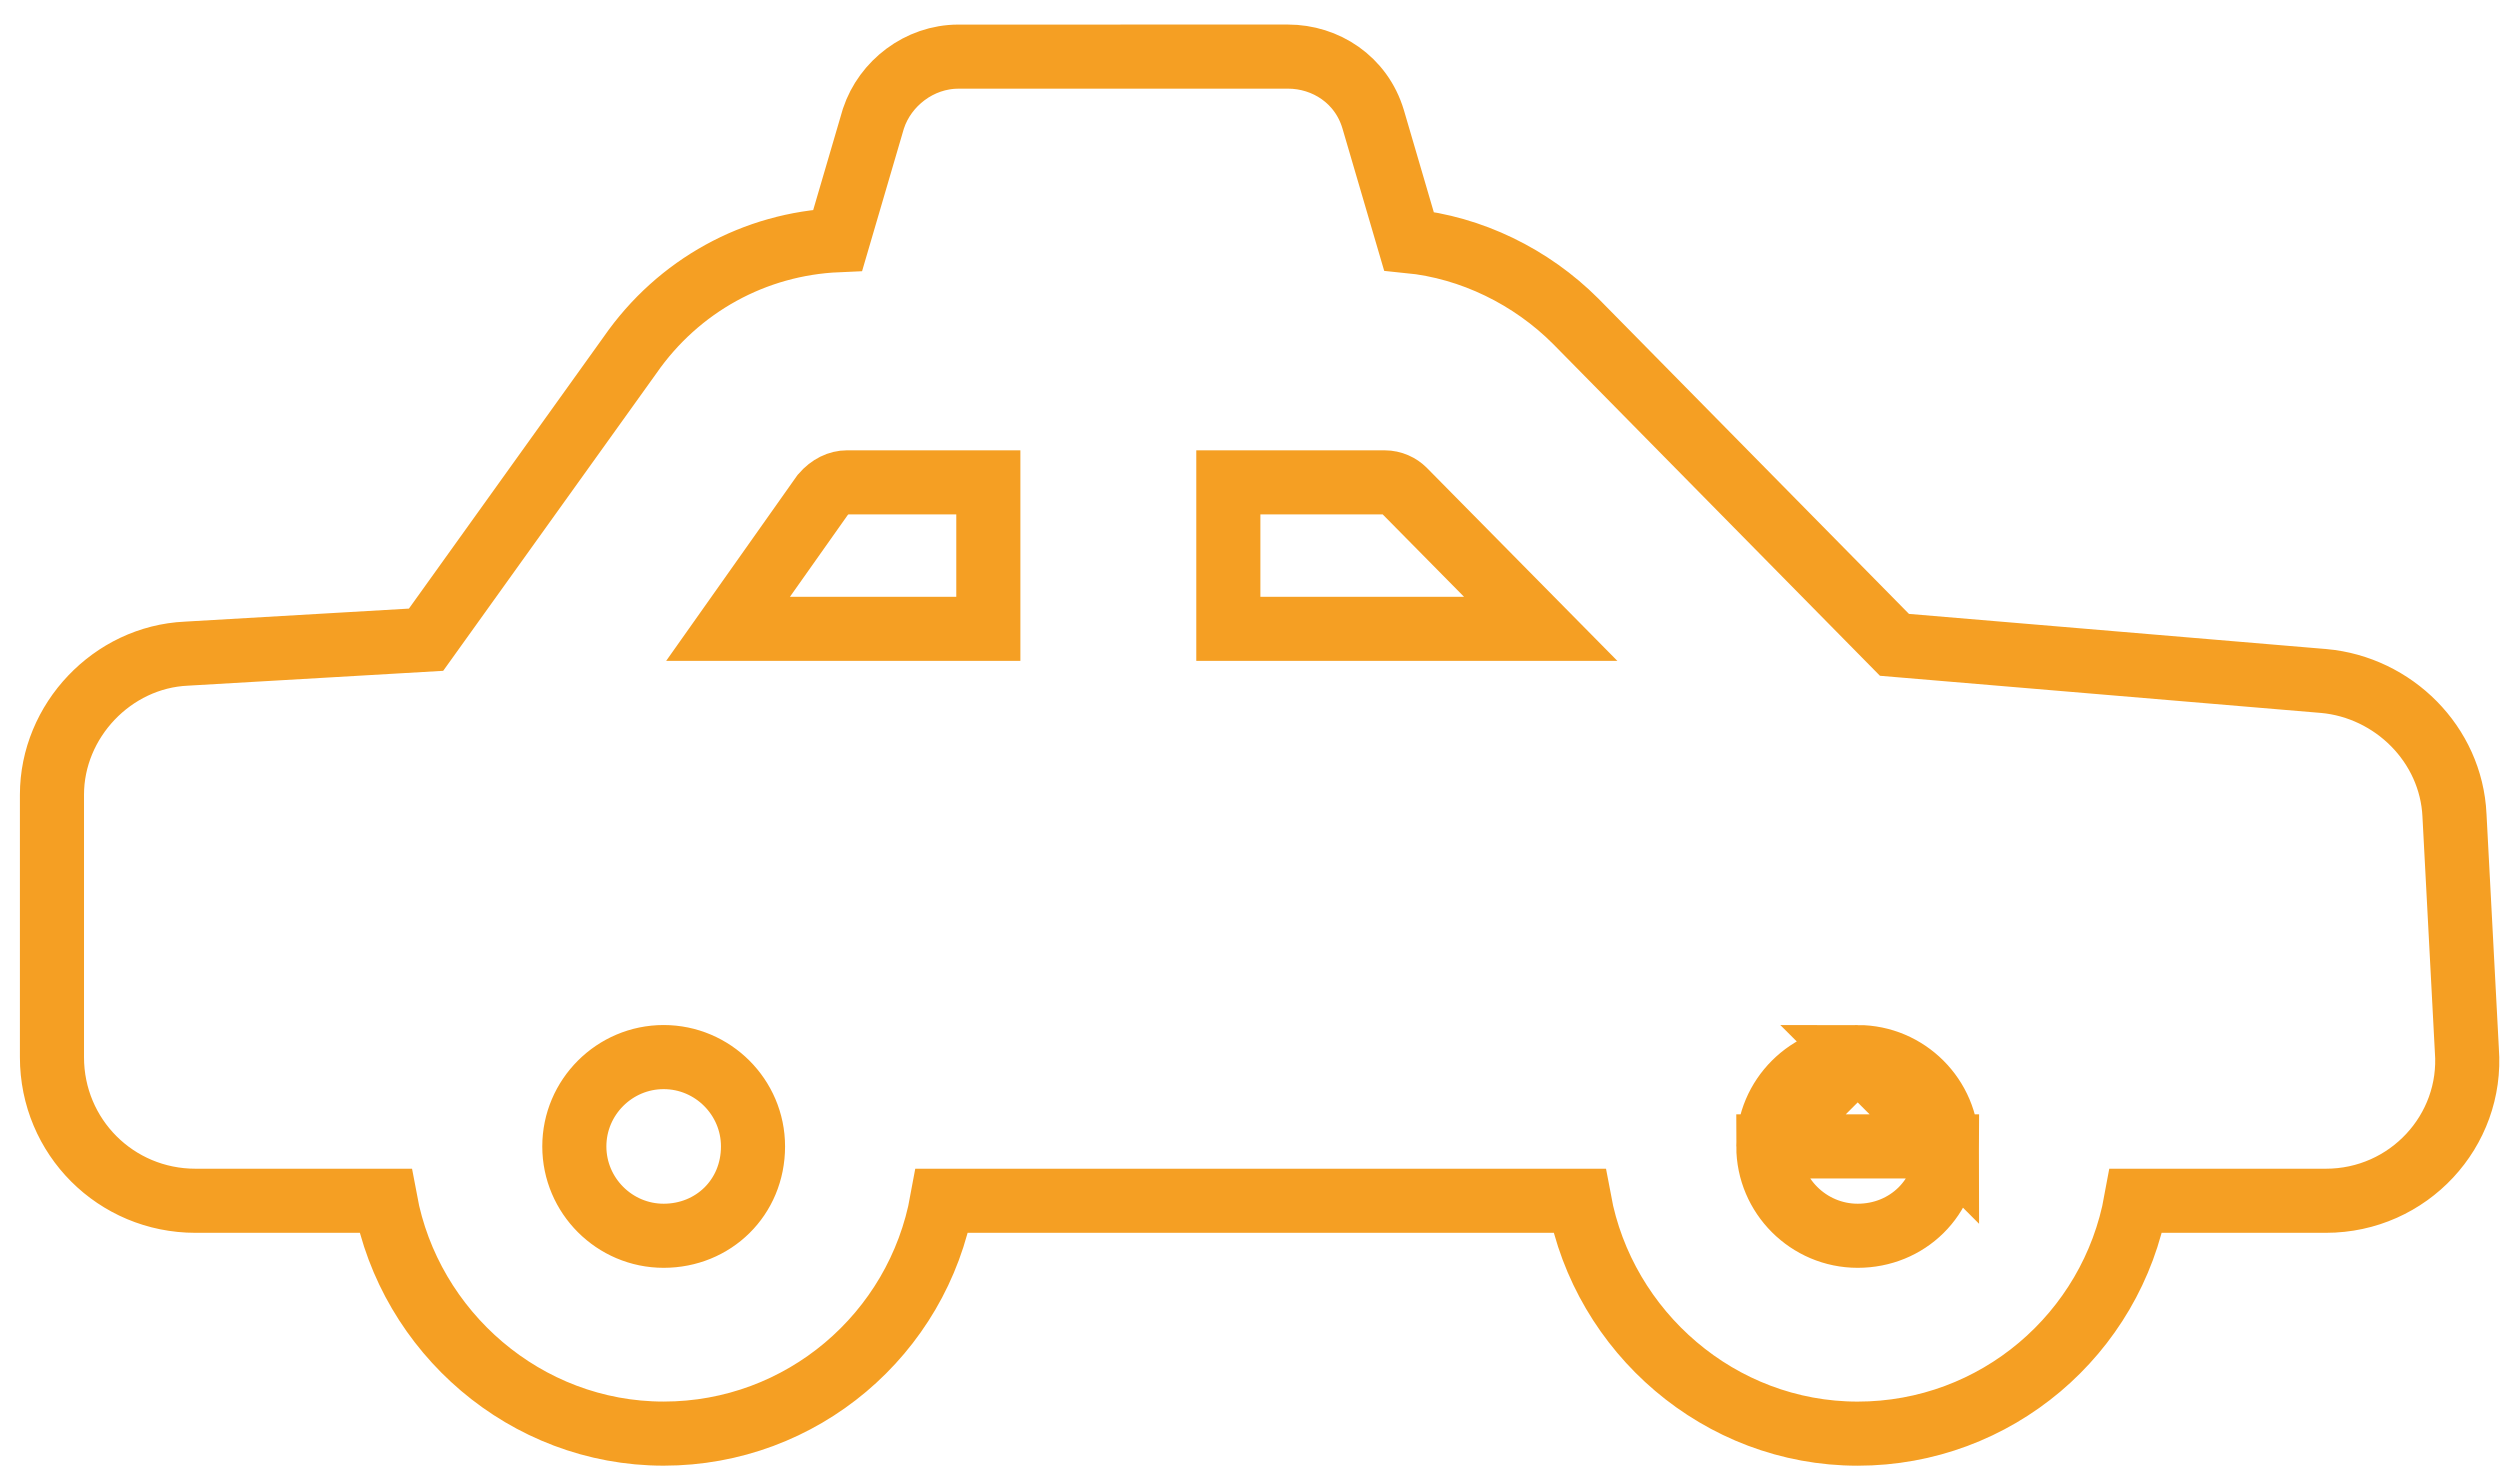 <svg width="78" height="46" viewBox="0 0 78 46" fill="none" xmlns="http://www.w3.org/2000/svg">
<path d="M55.172 35.768C55.172 37.303 56.425 38.556 57.96 38.556C59.507 38.556 60.746 37.367 60.747 35.768H55.172ZM55.172 35.768C55.172 34.234 56.425 32.981 57.96 32.981M55.172 35.768L57.96 32.981M57.96 32.981C59.494 32.981 60.747 34.233 60.747 35.768L57.96 32.981ZM72.503 21.247L72.496 21.247L59.107 20.119L49.165 10.026L49.16 10.021C47.775 8.635 45.906 7.716 43.957 7.523L42.843 3.722L42.841 3.716C42.472 2.484 41.36 1.766 40.183 1.766L29.904 1.767C29.904 1.767 29.904 1.767 29.904 1.767C28.677 1.767 27.615 2.605 27.255 3.688L27.249 3.705L27.244 3.722L26.138 7.494C23.556 7.606 21.165 8.905 19.657 11.079L13.293 19.959L5.816 20.394C3.503 20.499 1.621 22.488 1.621 24.794V32.986C1.621 35.471 3.614 37.464 6.099 37.464H12.024C12.782 41.556 16.395 44.729 20.706 44.729C25.015 44.729 28.637 41.623 29.391 37.464L49.276 37.464C50.035 41.557 53.648 44.73 57.959 44.73C62.268 44.73 65.89 41.623 66.644 37.464H72.567C75.15 37.464 77.158 35.279 76.966 32.767L76.58 25.444C76.58 25.443 76.58 25.441 76.58 25.44C76.477 23.217 74.674 21.445 72.503 21.247ZM20.706 38.556C19.172 38.556 17.919 37.303 17.919 35.768C17.919 34.234 19.172 32.981 20.706 32.981C22.241 32.981 23.494 34.234 23.494 35.768C23.494 37.367 22.254 38.556 20.706 38.556ZM30.836 19.62H22.715L25.671 15.437C25.903 15.172 26.17 15.05 26.426 15.05H30.836V19.62ZM38.324 19.62V15.05H43.197C43.448 15.05 43.663 15.158 43.802 15.296C43.803 15.297 43.803 15.297 43.804 15.298L48.07 19.62L38.324 19.62Z" stroke="#F59F23" stroke-width="2"/>
</svg>
